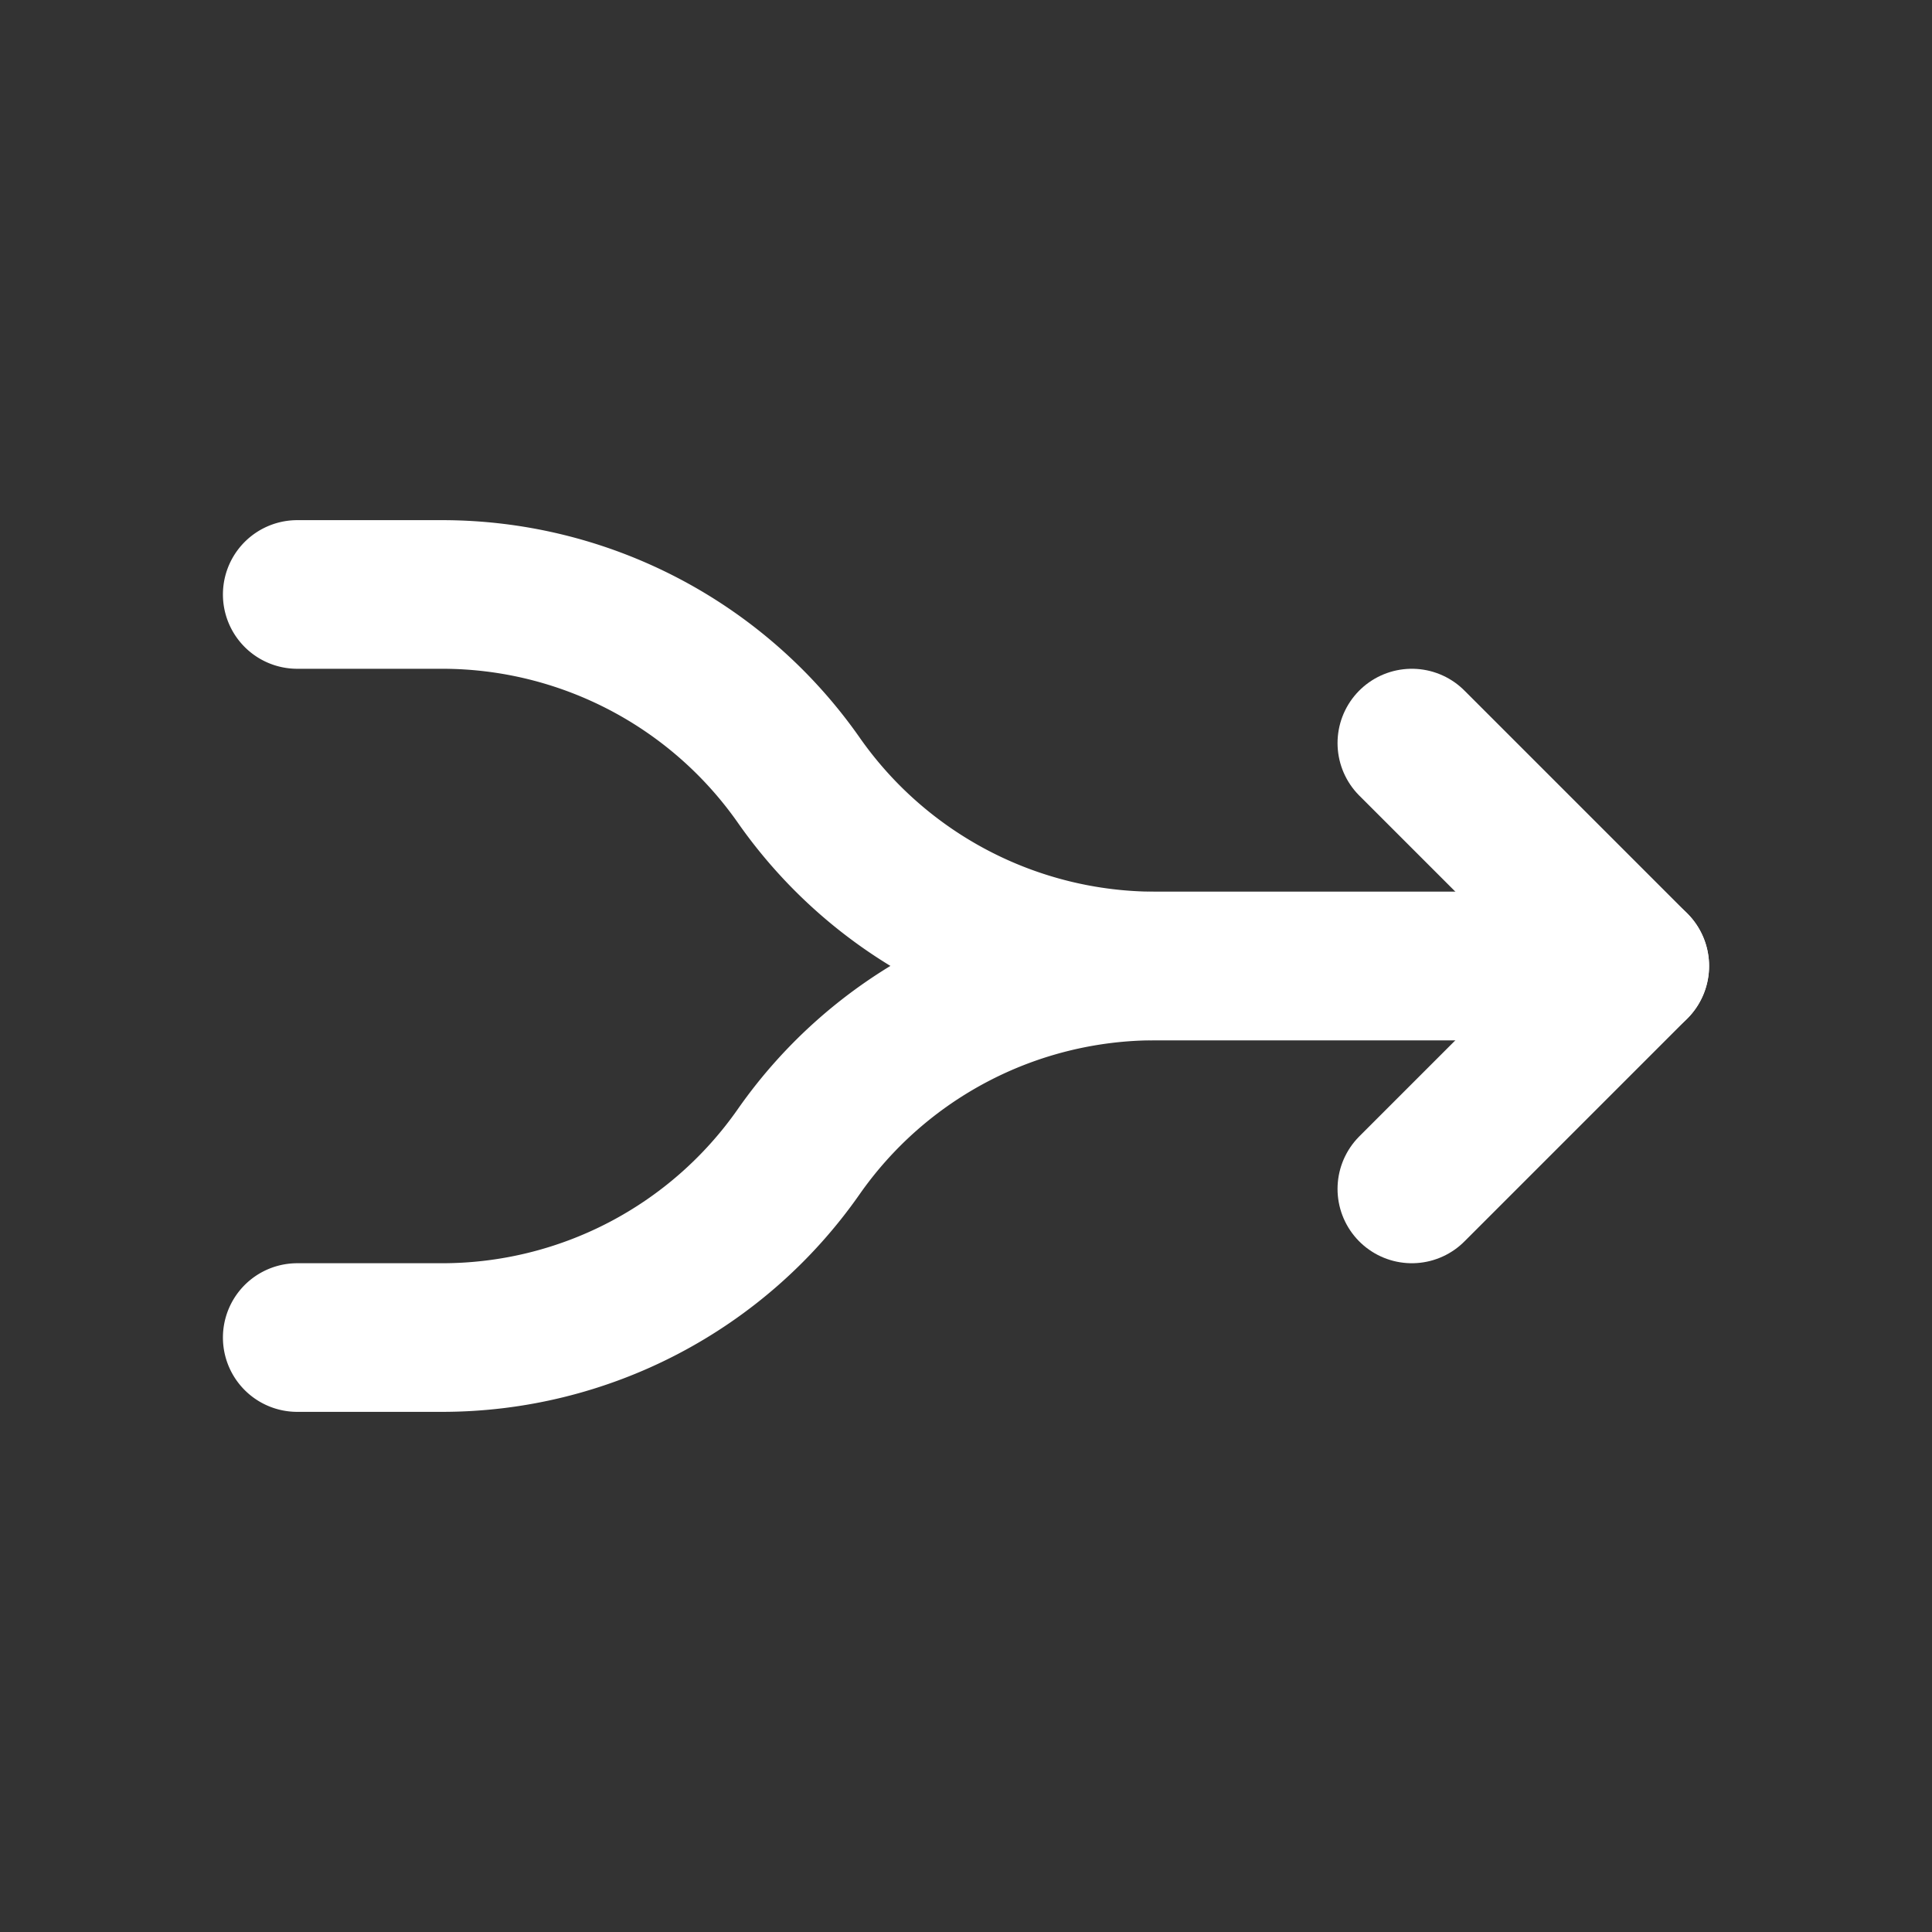 <?xml version="1.0" ?>
<svg  fill="none" height="24"
    stroke="#FFF" stroke-linecap="round" stroke-linejoin="round" stroke-width="2" viewBox="-1 -1 26 26" width="24"
    xmlns="http://www.w3.org/2000/svg">
    <rect x="-1" y="-1" width="26" height="26" fill="#333333" stroke="none"/>
    <path d="M3 7h1.948c1.913 0 3.705 .933 4.802 2.5a5.861 5.861 0 0 0 4.802 2.5h6.448" />
    <path d="M3 17h1.95a5.854 5.854 0 0 0 4.798 -2.5a5.854 5.854 0 0 1 4.798 -2.5h5.454" />
    <path d="M18 15l3 -3l-3 -3" />
</svg>
